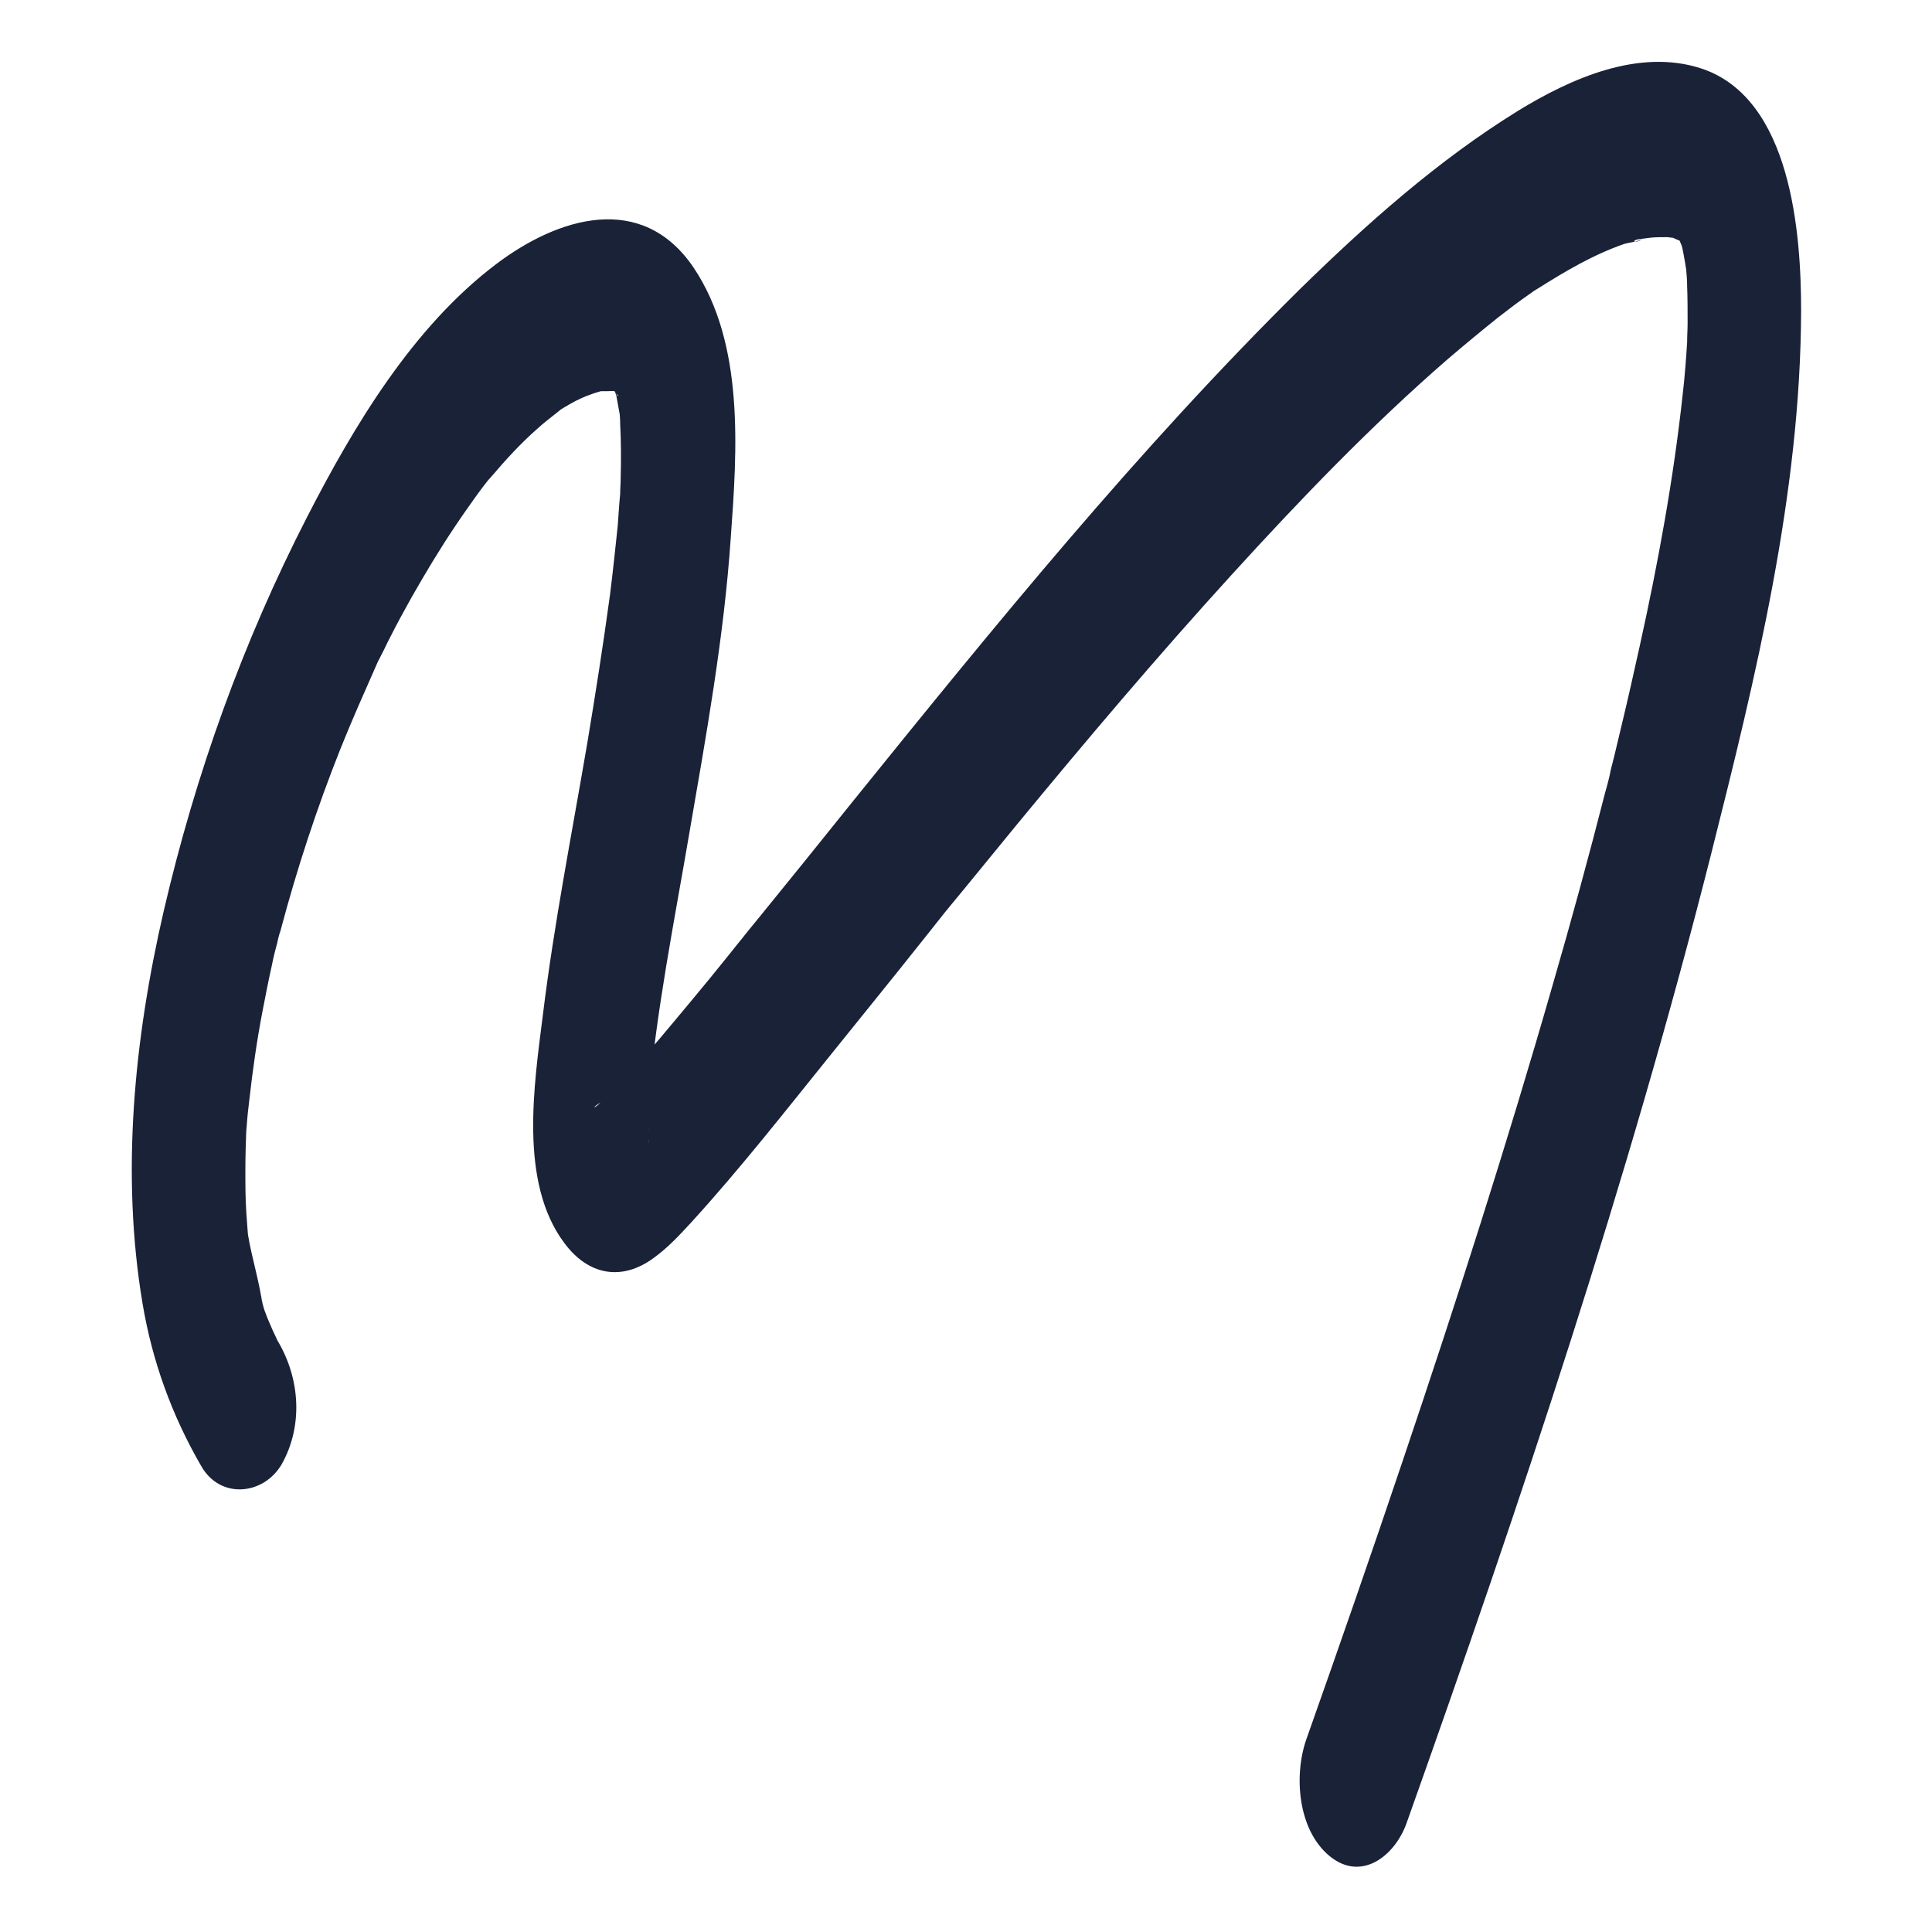<?xml version="1.0" encoding="utf-8"?>
<!-- Generator: Adobe Illustrator 26.0.2, SVG Export Plug-In . SVG Version: 6.00 Build 0)  -->
<svg version="1.1" xmlns="http://www.w3.org/2000/svg" xmlns:xlink="http://www.w3.org/1999/xlink" x="0px" y="0px"
	 viewBox="0 0 400 400" style="enable-background:new 0 0 400 400;" xml:space="preserve">
<style type="text/css">
	.st0{fill:#1A2238;}
	.st1{display:none;}
	.st2{display:inline;}
	.st3{fill:#FFFFFF;}
</style>
<g id="Layer_1">
	<g>
		<g>
			<path class="st0" d="M57.6,277.8c-2-3.5,0.9,2.3-0.1-0.1c-0.4-1-1-2.1-1.4-3.1c-0.5-1.1-0.9-2.1-1.3-3.2c-0.7-1.8-1-5.8-0.4-0.8
				c-0.6-5-2.3-10.2-3.1-15.2c-0.4-2.3,0.4,4.1,0.2,1.8c-0.1-0.7-0.1-1.3-0.2-2c-0.1-1.3-0.2-2.7-0.3-4.1c-0.2-3-0.2-5.9-0.2-8.9
				c0-2.9,0.1-5.7,0.2-8.6c0.1-3.1-0.3,4.2,0.1-0.7c0.1-1.7,0.3-3.3,0.5-5c0.7-6.3,1.6-12.6,2.8-18.8c0.6-3.1,1.2-6.2,1.9-9.3
				c0.3-1.6,0.7-3.1,1.1-4.6c0.2-0.8,0.3-1.6,0.6-2.3c-1.4,4.4-0.1,0.5,0.1-0.3c3.4-12.8,7.5-25.3,12.4-37.6c2.4-6,5-11.8,7.6-17.7
				c0.9-2-1.3,2.5-0.3,0.6c0.3-0.7,0.7-1.4,1-2c0.7-1.3,1.3-2.7,2-4c1.4-2.8,2.9-5.5,4.4-8.2c2.9-5.1,5.9-10.1,9.2-15
				c1.4-2.1,2.9-4.2,4.4-6.3c0.7-1,1.5-2,2.2-2.9c0.4-0.5,0.7-0.9,1.1-1.4c-0.8,1-1.7,2.1-0.3,0.5c2.9-3.4,5.9-6.7,9.3-9.7
				c1.4-1.3,3-2.5,4.5-3.7c2.5-2-1.5,0.7,0-0.1c0.8-0.5,1.6-1,2.5-1.5c1.4-0.8,2.9-1.5,4.4-2c0.7-0.3,1.4-0.4,2.1-0.7
				c2.1-0.8-2.9,0.2-0.4,0.1c1.1,0,2.3,0,3.4-0.1c2.2-0.2-2.3-0.9-1.2-0.2c0.4,0.2,1.3,0.5,1.7,0.6c1.8,0.4-1.6-1.4-1.3-0.8
				c0.2,0.3,1,0.5,1.1,0.9c0.7,2.2-1.8-2.5-1.2-1.3c0.2,0.4,0.7,1.1,1,1.5c1.5,1.6-1.6-3.9-0.9-1.7c0.2,0.6,0.5,1.1,0.7,1.7
				c0.3,0.7,1.1,3.5,0.1-0.1c-1.1-3.6-0.2-0.5,0,0.4c0.3,1.5,0.5,2.9,0.8,4.4c0.6,3.7-0.3-4.4-0.2-1.7c0.1,1.1,0.2,2.1,0.2,3.2
				c0.2,3.8,0.2,7.5,0.1,11.3c0,1-0.1,2-0.1,3.1c0,0.5-0.1,1-0.1,1.6c-0.1,2.7,0.2-2.5,0.2-2.4c-0.3,2.4-0.4,4.9-0.6,7.4
				c-0.5,4.8-1,9.5-1.6,14.3c-1.4,10.3-3,20.5-4.7,30.7c-3.2,18.8-6.9,37.5-9.2,56.3c-1.8,14.4-5,34.6,4.4,47.2c5,6.8,12,8,18.6,3.1
				c2.9-2.1,5.3-4.7,7.7-7.3c10.4-11.4,19.9-23.6,29.6-35.6c6.1-7.6,12.3-15.2,18.4-22.9c0.8-1,1.6-2,2.4-3c1.2-1.5-1.7,2.1-0.5,0.6
				c0.4-0.5,0.8-1,1.2-1.5c1.7-2.2,3.5-4.3,5.3-6.5c3.6-4.4,7.2-8.8,10.8-13.2c14.5-17.6,29.3-35.1,44.7-52
				c14.2-15.6,28.9-30.9,44.8-44.7c3.4-2.9,6.9-5.8,10.4-8.6c1.6-1.2,3.2-2.5,4.9-3.7c0.8-0.6,1.6-1.1,2.4-1.7
				c2.8-2-2.1,1.3,0.8-0.5c5.7-3.6,11.6-7.1,18-9.3c0.9-0.3,3.3-0.5,3.9-1.2c-1.3,1.3-3,0.5-0.7,0.2c0.8-0.1,1.5-0.2,2.3-0.3
				c1.1-0.1,2.2-0.1,3.3-0.1c0.5,0,1.1,0.2,1.7,0.1c1.8-0.1-3-1-0.9-0.2c0.6,0.3,2.5,1.2,3.1,1.2c-0.4,0-3.1-2.5-2.1-1.3l0.6,0.4
				c0.1-0.1,1,1,1.1,1.1c0.2,0.1-2.7-3.7-1.3-1.4c0.3,0.5,0.6,1.1,1,1.5c1.2,1.5-2.2-4.9-1-1.7c0.3,0.7,0.6,1.4,0.9,2.1
				c1.3,3.3-0.5-1.6-0.5-1.9c0.1,0.8,0.4,1.6,0.6,2.3c0.4,1.9,0.7,3.8,1,5.7c0.4,2.3-0.5-5.9-0.3-2.9c0,0.5,0.1,1,0.1,1.6
				c0.1,1.2,0.2,2.4,0.2,3.5c0.1,2.5,0.1,5.1,0.1,7.6c0,1.4-0.1,2.7-0.1,4.1c-0.1,1.9-0.7,8.4,0,0.7c-0.3,3.3-0.5,6.6-0.9,9.9
				c-1.9,17.6-5.1,35-8.9,52.2c-1.2,5.4-2.4,10.8-3.7,16.2c-0.7,2.8-1.3,5.6-2,8.3c-0.2,0.7-0.4,1.4-0.5,2.1
				c-0.5,2.2,0.8-3.3,0.3-1.1c-0.4,1.6-0.8,3.3-1.3,5c-3.4,13.3-7,26.5-10.8,39.6c-9.5,33.1-20,65.8-31,98.4
				c-6.5,19.3-13.2,38.6-20,57.8c-2.7,7.6-1.8,18.9,4.8,24.3c6.6,5.4,13.5-0.1,15.9-6.8c23.5-66.1,45.9-132.8,63.1-200.8
				c9.2-36.5,18.5-74.4,18.6-112.4c0-15.9-2-43.9-20.6-50.1c-13-4.3-27.2,2.1-38.1,8.8c-16.5,10.2-31.2,23.3-45,36.8
				C235.6,93,205.9,129.6,176.5,166c-6.4,8-12.8,15.9-19.3,23.9c-1.4,1.7-2.8,3.4-4.1,5.1c-1.2,1.5,2-2.5-0.2,0.2
				c-0.8,1-1.6,2-2.4,3c-2.5,3.1-5.1,6.3-7.7,9.4c-4.1,4.9-8.1,9.8-12.4,14.5c-1.5,1.6-3,3.2-4.5,4.7c-0.6,0.5-1.2,1-1.7,1.6
				c-1.7,1.6-1.6,0.7,1-0.6c-0.4,0.2-0.7,0.4-1.1,0.5c4.1-1.3,1.4-0.6,4-0.4c2.3,0.2,1.4,0.3,0.6,0c3.3,1.4,3.1,2.1,2,1.1
				c-0.8-0.7,3,3.6,1.6,1.7c-0.6-0.9,2.3,4.7,1.3,2.4c-1.1-2.6,0.9,4.6,0.8,2.6c-0.3-2.9-0.1-3.8-0.1,1.2c0-1.3-0.2-2.6-0.2-3.9
				c0-1.5,0-3,0.1-4.5c0-0.8,0.2-4.2,0-0.2s0,0.2,0.1-0.7c1.6-18.5,5.3-36.8,8.4-55c3.5-20.3,7.2-40.7,8.6-61.3
				c1.3-18,2.9-40.1-7.7-55.9c-10.7-15.8-28.1-10.4-40.9-0.7c-17.2,13-29.4,33.4-39.1,52.3c-13.3,25.9-23.1,53.2-29.7,81.6
				c-6.1,26.4-8.9,54.3-4.4,81.2c2,12,6.1,23.3,12.2,33.8c3.9,6.8,12.8,6,16.6-0.4C62.8,295.2,62.1,285.5,57.6,277.8L57.6,277.8z"/>
		</g>
	</g>
</g>
<g id="Layer_2" class="st1">
	<rect x="415" y="340" class="st0" width="405" height="400"/>
	<g class="st2">
		<g>
			<path class="st3" d="M81.1,265.2C79.4,262.3,81.8,267.1,81.1,265.2c-0.4-0.9-0.9-1.8-1.3-2.7c-0.4-0.9-0.8-1.8-1.1-2.7
				c-0.6-1.5-0.8-4.8-0.3-0.7c-0.5-4.2-1.9-8.5-2.6-12.7c-0.3-1.9,0.3,3.4,0.2,1.5c-0.1-0.6-0.1-1.1-0.2-1.7
				c-0.1-1.1-0.2-2.3-0.3-3.4c-0.2-2.5-0.2-4.9-0.2-7.4c0-2.4,0.1-4.8,0.2-7.2c0.1-2.6-0.3,3.5,0.1-0.6c0.1-1.4,0.3-2.8,0.4-4.2
				c0.6-5.3,1.3-10.5,2.3-15.7c0.5-2.6,1-5.2,1.6-7.8c0.3-1.3,0.6-2.6,0.9-3.8c0.2-0.7,0.3-1.3,0.5-1.9c-1.2,3.7-0.1,0.4,0.1-0.3
				c2.8-10.7,6.3-21.1,10.3-31.4c2-5,4.2-9.8,6.3-14.8c0.8-1.7-1.1,2.1-0.3,0.5c0.3-0.6,0.6-1.2,0.8-1.7c0.6-1.1,1.1-2.3,1.7-3.3
				c1.2-2.3,2.4-4.6,3.7-6.8c2.4-4.3,4.9-8.4,7.7-12.5c1.2-1.8,2.4-3.5,3.7-5.3c0.6-0.8,1.3-1.7,1.8-2.4c0.3-0.4,0.6-0.8,0.9-1.2
				c-0.7,0.8-1.4,1.8-0.3,0.4c2.4-2.8,4.9-5.6,7.8-8.1c1.2-1.1,2.5-2.1,3.8-3.1c2.1-1.7-1.3,0.6,0-0.1c0.7-0.4,1.3-0.8,2.1-1.3
				c1.2-0.7,2.4-1.3,3.7-1.7c0.6-0.3,1.2-0.3,1.8-0.6c1.8-0.7-2.4,0.2-0.3,0.1c0.9,0,1.9,0,2.8-0.1c1.8-0.2-1.9-0.8-1-0.2
				c0.3,0.2,1.1,0.4,1.4,0.5c1.5,0.3-1.3-1.2-1.1-0.7c0.2,0.3,0.8,0.4,0.9,0.8c0.6,1.8-1.5-2.1-1-1.1c0.2,0.3,0.6,0.9,0.8,1.3
				c1.3,1.3-1.3-3.3-0.8-1.4c0.2,0.5,0.4,0.9,0.6,1.4c0.3,0.6,0.9,2.9,0.1-0.1c-0.9-3-0.2-0.4,0,0.3c0.3,1.3,0.4,2.4,0.7,3.7
				c0.5,3.1-0.3-3.7-0.2-1.4c0.1,0.9,0.2,1.8,0.2,2.7c0.2,3.2,0.2,6.3,0.1,9.4c0,0.8-0.1,1.7-0.1,2.6c0,0.4-0.1,0.8-0.1,1.3
				c-0.1,2.3,0.2-2.1,0.2-2c-0.3,2-0.3,4.1-0.5,6.2c-0.4,4-0.8,7.9-1.3,11.9c-1.2,8.6-2.5,17.1-3.9,25.6c-2.7,15.7-5.8,31.3-7.7,47
				c-1.5,12-4.2,28.9,3.7,39.4c4.2,5.7,10,6.7,15.5,2.6c2.4-1.8,4.4-3.9,6.4-6.1c8.7-9.5,16.6-19.7,24.7-29.7
				c5.1-6.3,10.3-12.7,15.4-19.1c0.7-0.8,1.3-1.7,2-2.5c1-1.3-1.4,1.8-0.4,0.5c0.3-0.4,0.7-0.8,1-1.3c1.4-1.8,2.9-3.6,4.4-5.4
				c3-3.7,6-7.3,9-11c12.1-14.7,24.5-29.3,37.3-43.4c11.9-13,24.1-25.8,37.4-37.3c2.8-2.4,5.8-4.8,8.7-7.2c1.3-1,2.7-2.1,4.1-3.1
				c0.7-0.5,1.3-0.9,2-1.4c2.3-1.7-1.8,1.1,0.7-0.4c4.8-3,9.7-5.9,15-7.8c0.8-0.3,2.8-0.4,3.3-1c-1.1,1.1-2.5,0.4-0.6,0.2
				c0.7-0.1,1.3-0.2,1.9-0.3c0.9-0.1,1.8-0.1,2.8-0.1c0.4,0,0.9,0.2,1.4,0.1c1.5-0.1-2.5-0.8-0.8-0.2c0.5,0.3,2.1,1,2.6,1
				c-0.3,0-2.6-2.1-1.8-1.1l0.5,0.3c0.1-0.1,0.8,0.8,0.9,0.9c0.2,0.1-2.3-3.1-1.1-1.2c0.3,0.4,0.5,0.9,0.8,1.3
				c1,1.3-1.8-4.1-0.8-1.4c0.3,0.6,0.5,1.2,0.8,1.8c1.1,2.8-0.4-1.3-0.4-1.6c0.1,0.7,0.3,1.3,0.5,1.9c0.3,1.6,0.6,3.2,0.8,4.8
				c0.3,1.9-0.4-4.9-0.3-2.4c0,0.4,0.1,0.8,0.1,1.3c0.1,1,0.2,2,0.2,2.9c0.1,2.1,0.1,4.3,0.1,6.3c0,1.2-0.1,2.3-0.1,3.4
				c-0.1,1.6-0.6,7,0,0.6c-0.3,2.8-0.4,5.5-0.8,8.3c-1.6,14.7-4.3,29.2-7.4,43.6c-1,4.5-2,9-3.1,13.5c-0.6,2.3-1.1,4.7-1.7,6.9
				c-0.2,0.6-0.3,1.2-0.4,1.8c-0.4,1.8,0.7-2.8,0.3-0.9c-0.3,1.3-0.7,2.8-1.1,4.2c-2.8,11.1-5.8,22.1-9,33
				c-7.9,27.6-16.7,54.9-25.9,82.1c-5.4,16.1-11,32.2-16.7,48.2c-2.3,6.3-1.5,15.8,4,20.3c5.5,4.5,11.3-0.1,13.3-5.7
				c19.6-55.2,38.3-110.8,52.7-167.6c7.7-30.5,15.4-62.1,15.5-93.8c0-13.3-1.7-36.6-17.2-41.8c-10.8-3.6-22.7,1.8-31.8,7.3
				c-13.8,8.5-26,19.4-37.6,30.7c-28,27.7-52.8,58.2-77.4,88.6c-5.3,6.7-10.7,13.3-16.1,19.9c-1.2,1.4-2.3,2.8-3.4,4.3
				c-1,1.3,1.7-2.1-0.2,0.2c-0.7,0.8-1.3,1.7-2,2.5c-2.1,2.6-4.3,5.3-6.4,7.8c-3.4,4.1-6.8,8.2-10.3,12.1c-1.3,1.3-2.5,2.7-3.8,3.9
				c-0.5,0.4-1,0.8-1.4,1.3c-1.4,1.3-1.3,0.6,0.8-0.5c-0.3,0.2-0.6,0.3-0.9,0.4c3.4-1.1,1.2-0.5,3.3-0.3c1.9,0.2,1.2,0.3,0.5,0
				c2.8,1.2,2.6,1.8,1.7,0.9c-0.7-0.6,2.5,3,1.3,1.4c-0.5-0.8,1.9,3.9,1.1,2c-0.9-2.2,0.8,3.8,0.7,2.2c-0.3-2.4-0.1-3.2-0.1,1
				c0-1.1-0.2-2.2-0.2-3.3c0-1.3,0-2.5,0.1-3.8c0-0.7,0.2-3.5,0-0.2c-0.2,3.3,0,0.2,0.1-0.6c1.3-15.4,4.4-30.7,7-45.9
				c2.9-16.9,6-34,7.2-51.2c1.1-15,2.4-33.5-6.4-46.6c-8.9-13.2-23.4-8.7-34.1-0.6c-14.4,10.8-24.5,27.9-32.6,43.6
				c-11.1,21.6-19.3,44.4-24.8,68.1c-5.1,22-7.4,45.3-3.7,67.8c1.7,10,5.1,19.4,10.2,28.2c3.3,5.7,10.7,5,13.9-0.3
				C85.4,279.7,84.8,271.6,81.1,265.2L81.1,265.2z"/>
		</g>
	</g>
</g>
</svg>
